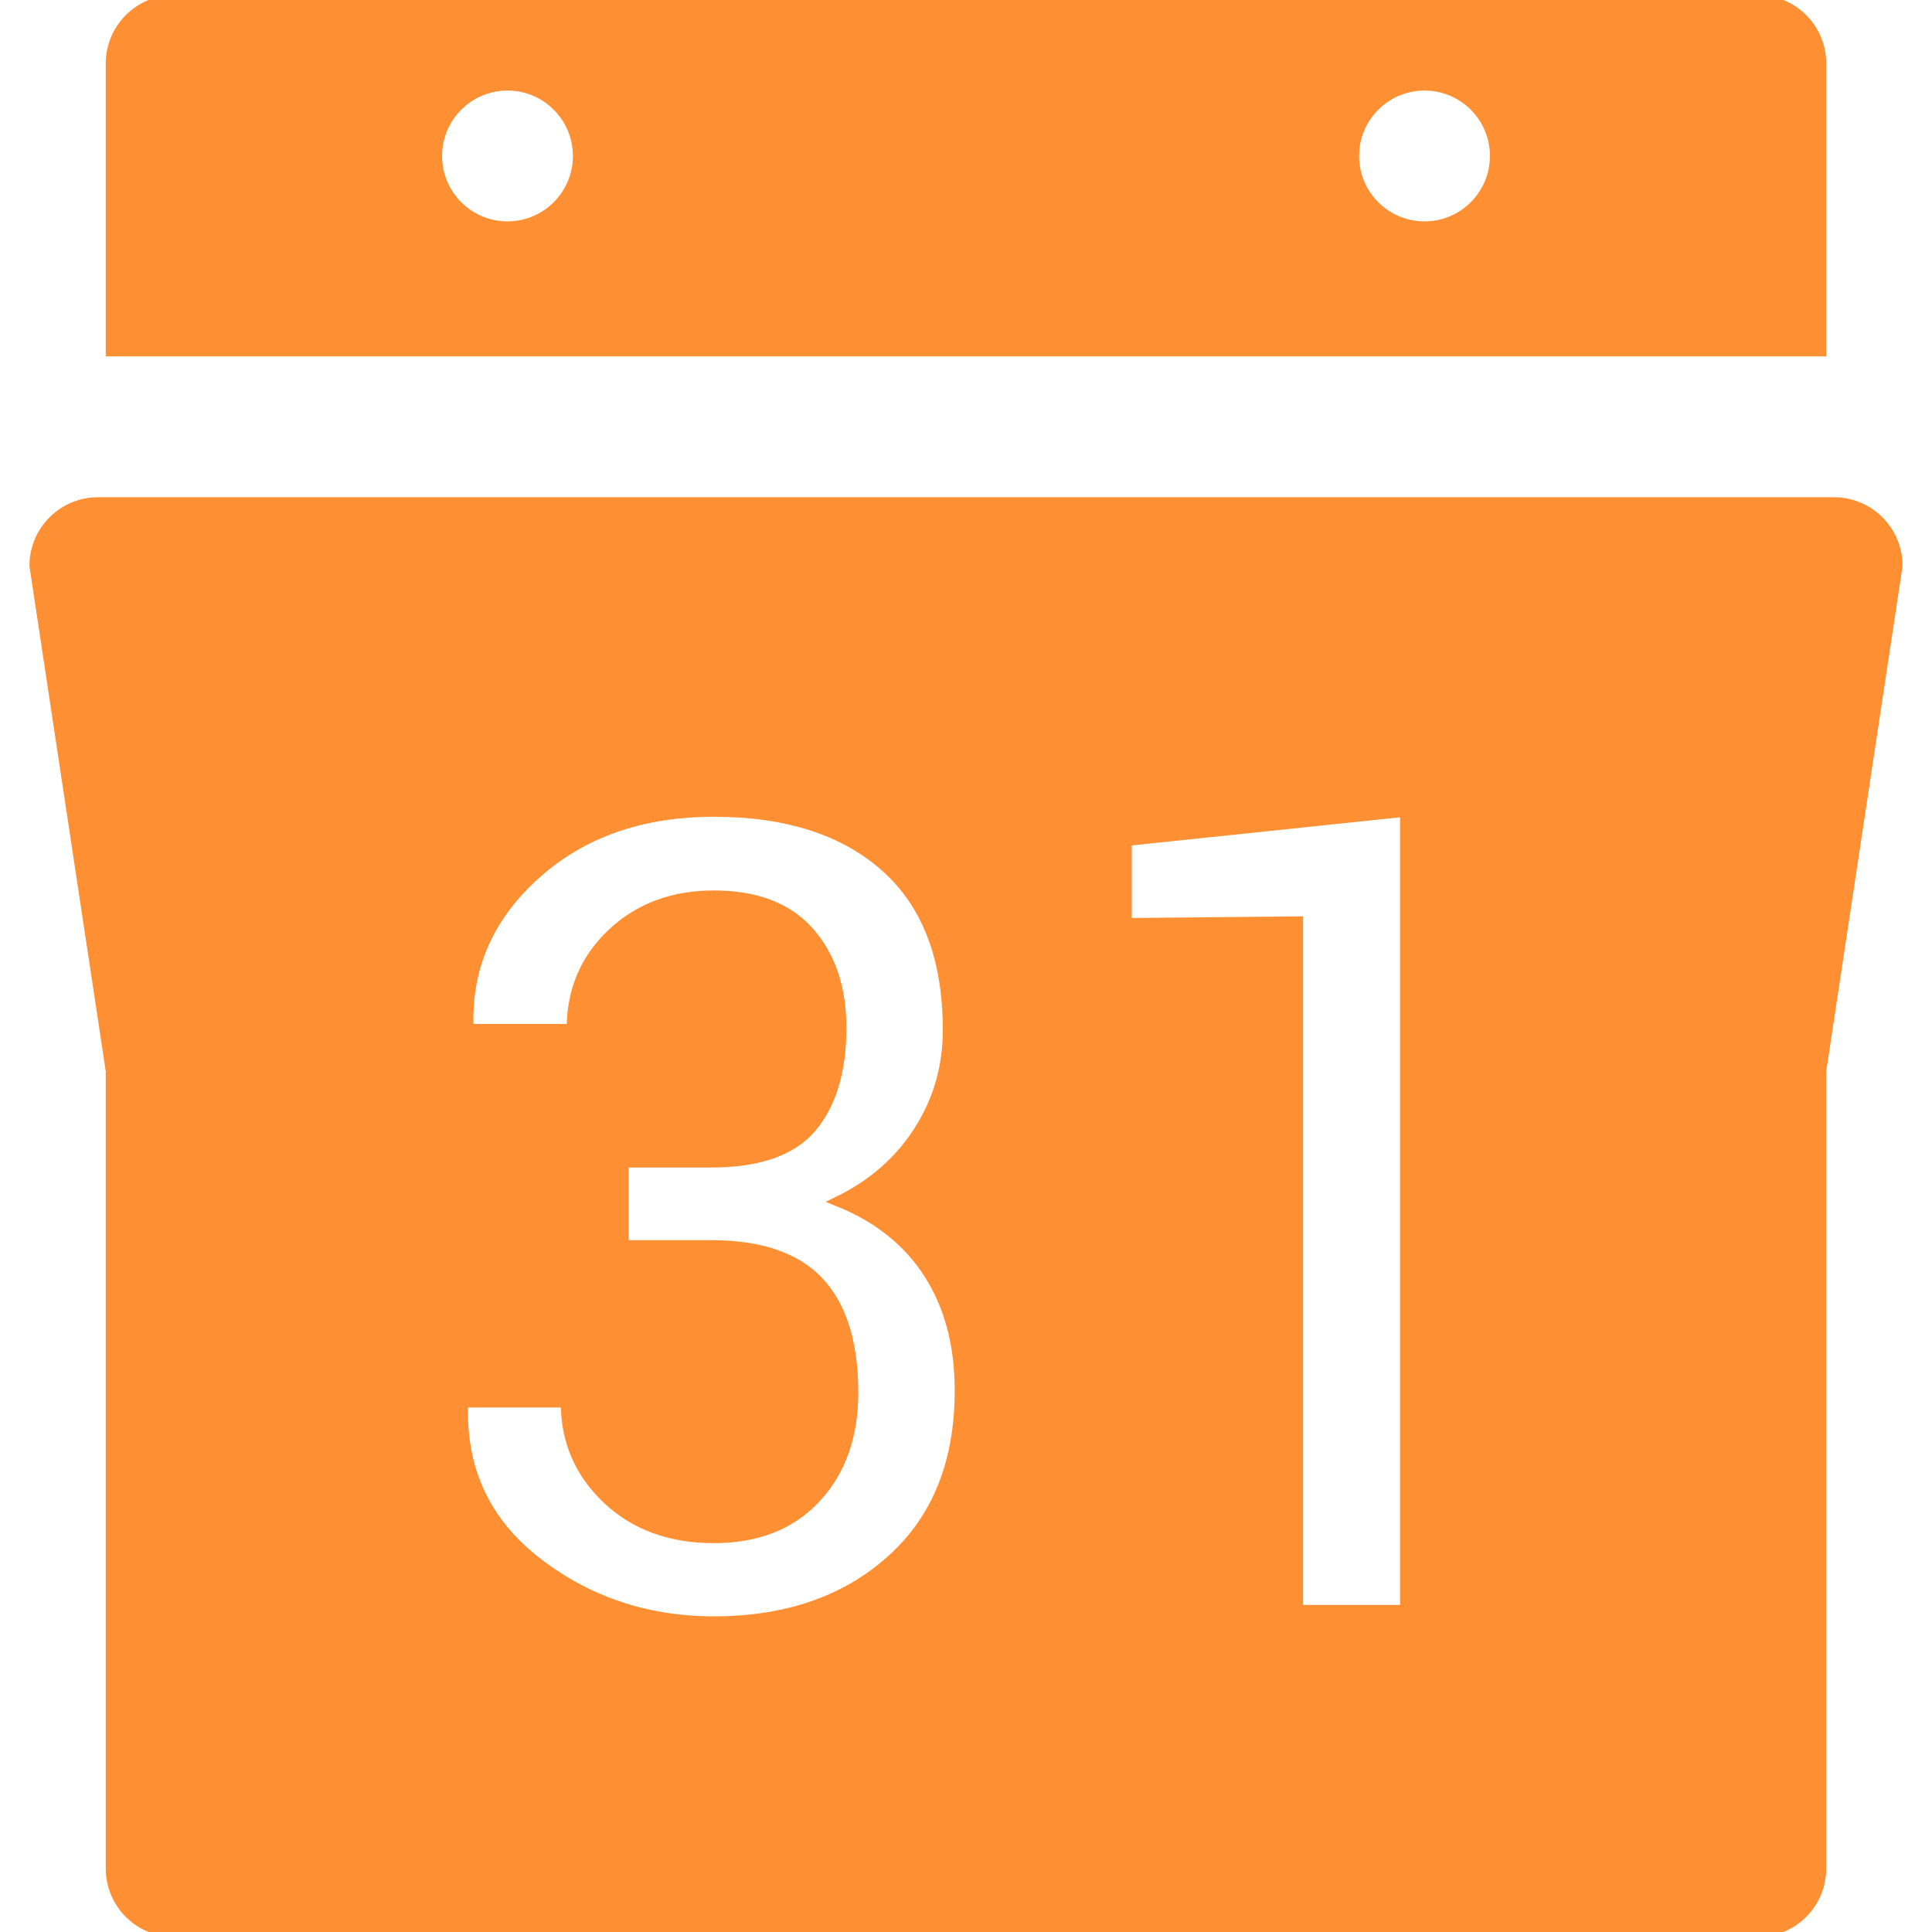 <!DOCTYPE svg PUBLIC "-//W3C//DTD SVG 1.1//EN" "http://www.w3.org/Graphics/SVG/1.1/DTD/svg11.dtd">
<!-- Uploaded to: SVG Repo, www.svgrepo.com, Transformed by: SVG Repo Mixer Tools -->
<svg fill="#ff8f33" height="800px" width="800px" version="1.1" id="Capa_1" xmlns="http://www.w3.org/2000/svg" xmlns:xlink="http://www.w3.org/1999/xlink" viewBox="0 0 192 192" xml:space="preserve" stroke="#ff8f33">
<g id="SVGRepo_bgCarrier" stroke-width="0"/>
<g id="SVGRepo_tracerCarrier" stroke-linecap="round" stroke-linejoin="round"/>
<g id="SVGRepo_iconCarrier"> <path d="M11.01,6.317v28.597h169.98V6.317c0-3.488-2.829-6.317-6.319-6.317H17.329C13.839,0,11.01,2.829,11.01,6.317z M141.567,8.5 c3.866,0,7,3.134,7,7s-3.134,7-7,7s-7-3.134-7-7S137.701,8.5,141.567,8.5z M50.433,8.5c3.866,0,7,3.134,7,7s-3.134,7-7,7 s-7-3.134-7-7S46.566,8.5,50.433,8.5z M3.426,56.231l7.583,50.194v1.264v40.079v37.914c0,3.488,2.829,6.317,6.319,6.317h157.343 c3.49,0,6.319-2.829,6.319-6.317v-37.914v-40.079v-1.264l7.583-50.194c0-3.488-2.83-6.317-6.319-6.317H9.746 C6.256,49.914,3.426,52.743,3.426,56.231z M111.974,83.568l27.661-2.9v79.331H129V91.571l-17.026,0.161V83.568z M46.017,139.696 l0.107-0.322h10.098c0,3.796,1.37,6.991,4.109,9.588c2.739,2.596,6.275,3.894,10.608,3.894c4.297,0,7.681-1.334,10.151-4.001 c2.471-2.668,3.706-6.15,3.706-10.447c0-4.905-1.137-8.575-3.411-11.011c-2.274-2.435-5.846-3.652-10.715-3.652h-8.701v-8.218h8.701 c4.727,0,8.065-1.173,10.017-3.518c1.951-2.346,2.927-5.631,2.927-9.856c0-3.938-1.066-7.116-3.196-9.534 c-2.131-2.416-5.291-3.625-9.48-3.625c-4.082,0-7.457,1.262-10.124,3.787c-2.668,2.523-4.002,5.685-4.002,9.48H46.715l-0.161-0.322 c-0.18-5.872,2.041-10.885,6.66-15.039c4.619-4.153,10.527-6.23,17.725-6.23c7.269,0,12.962,1.835,17.08,5.505 c4.117,3.671,6.177,9.069,6.177,16.194c0,3.652-0.958,6.982-2.873,9.99c-1.916,3.008-4.592,5.354-8.03,7.036 c3.938,1.576,6.937,3.966,8.997,7.17c2.059,3.205,3.088,7.082,3.088,11.629c0,7.162-2.265,12.774-6.795,16.838 c-4.53,4.064-10.412,6.097-17.644,6.097c-6.66,0-12.524-1.96-17.59-5.882C48.281,151.325,45.837,146.142,46.017,139.696z"/> </g>
</svg>